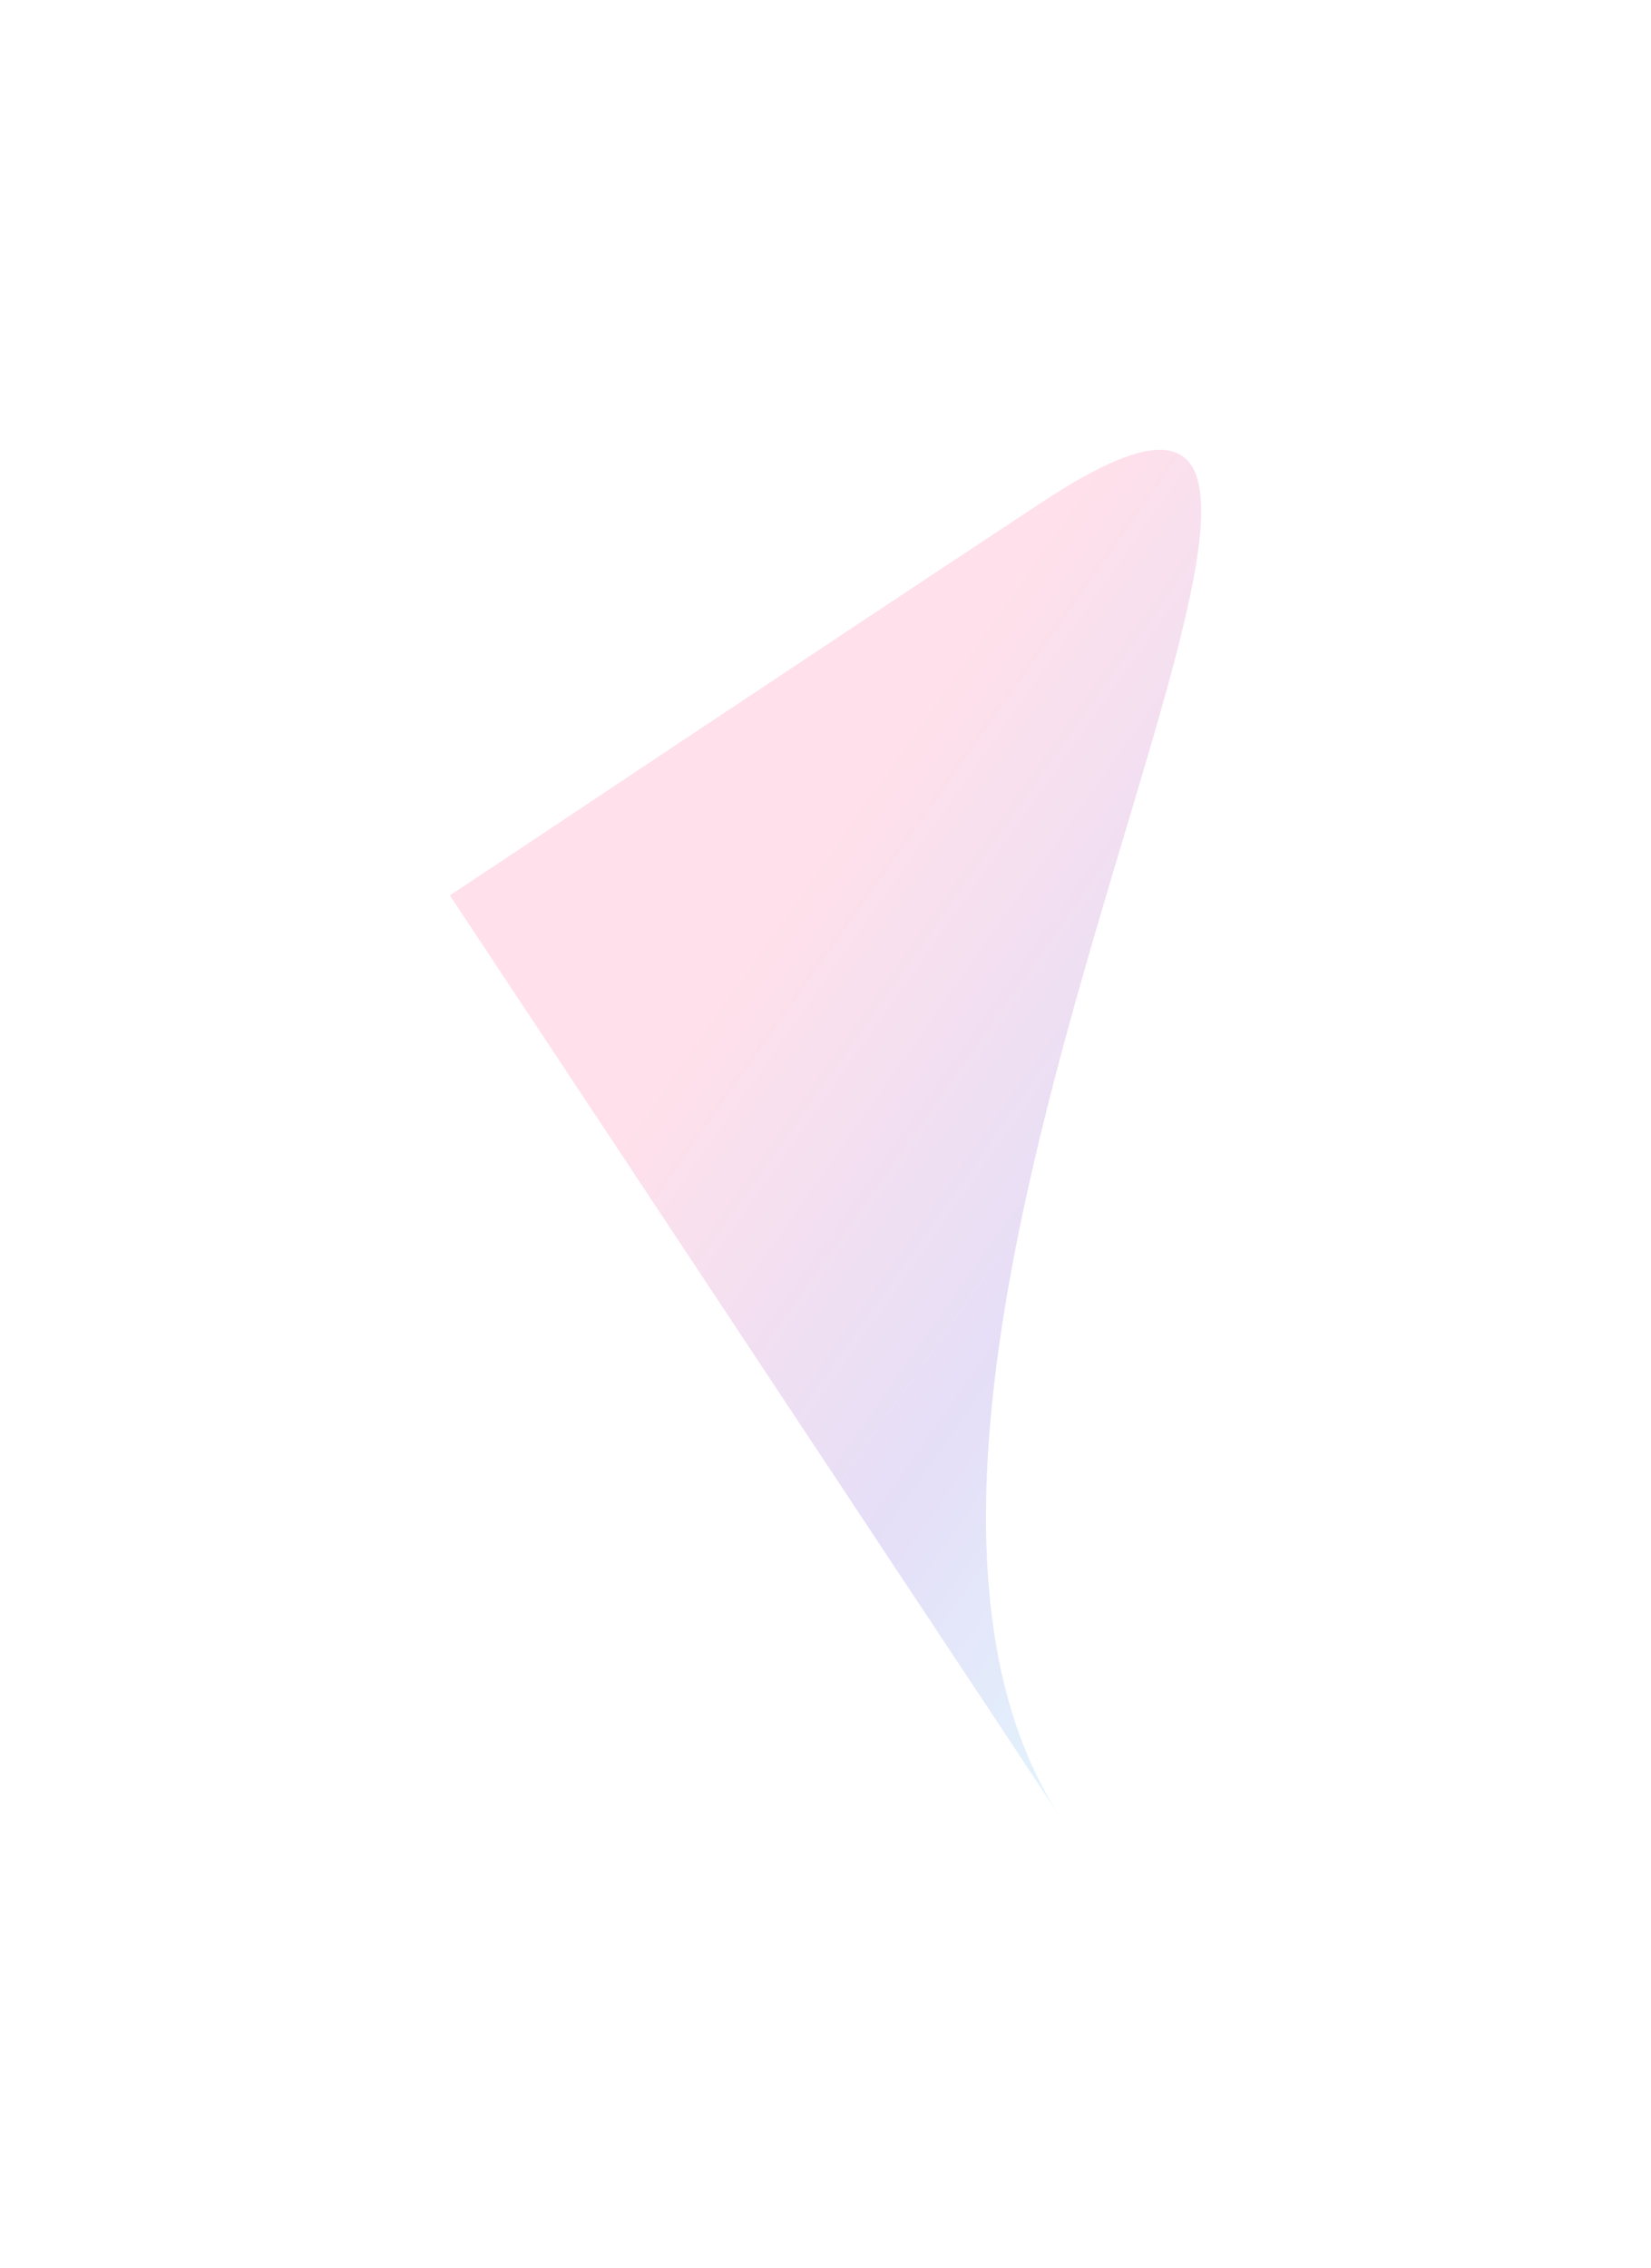<svg width="942" height="1294" viewBox="0 0 942 1294" fill="none" xmlns="http://www.w3.org/2000/svg">
  <g opacity="0.15" filter="url(#filter0_f_7_86)">
    <path d="M594.969 286.231C863.447 109.157 431.152 773.147 605.287 1037.17L256.676 510.824C301.974 480.947 457.549 376.867 594.969 286.231Z" fill="url(#paint0_linear_7_86)" />
  </g>
  <defs>
    <filter id="filter0_f_7_86" x="0.676" y="0.622" width="940.681" height="1292.54" filterUnits="userSpaceOnUse" color-interpolation-filters="sRGB">
      <feFlood flood-opacity="0" result="BackgroundImageFix" />
      <feBlend mode="normal" in="SourceGraphic" in2="BackgroundImageFix" result="shape" />
      <feGaussianBlur stdDeviation="128" result="effect1_foregroundBlur_7_86" />
    </filter>
    <linearGradient id="paint0_linear_7_86" x1="261.668" y1="779.73" x2="686.758" y2="1079.24" gradientUnits="userSpaceOnUse">
      <stop stop-color="#FF3176" />
      <stop offset="0.484" stop-color="#5024CC" />
      <stop offset="1" stop-color="#31FFFF" />
    </linearGradient>
  </defs>
</svg>
